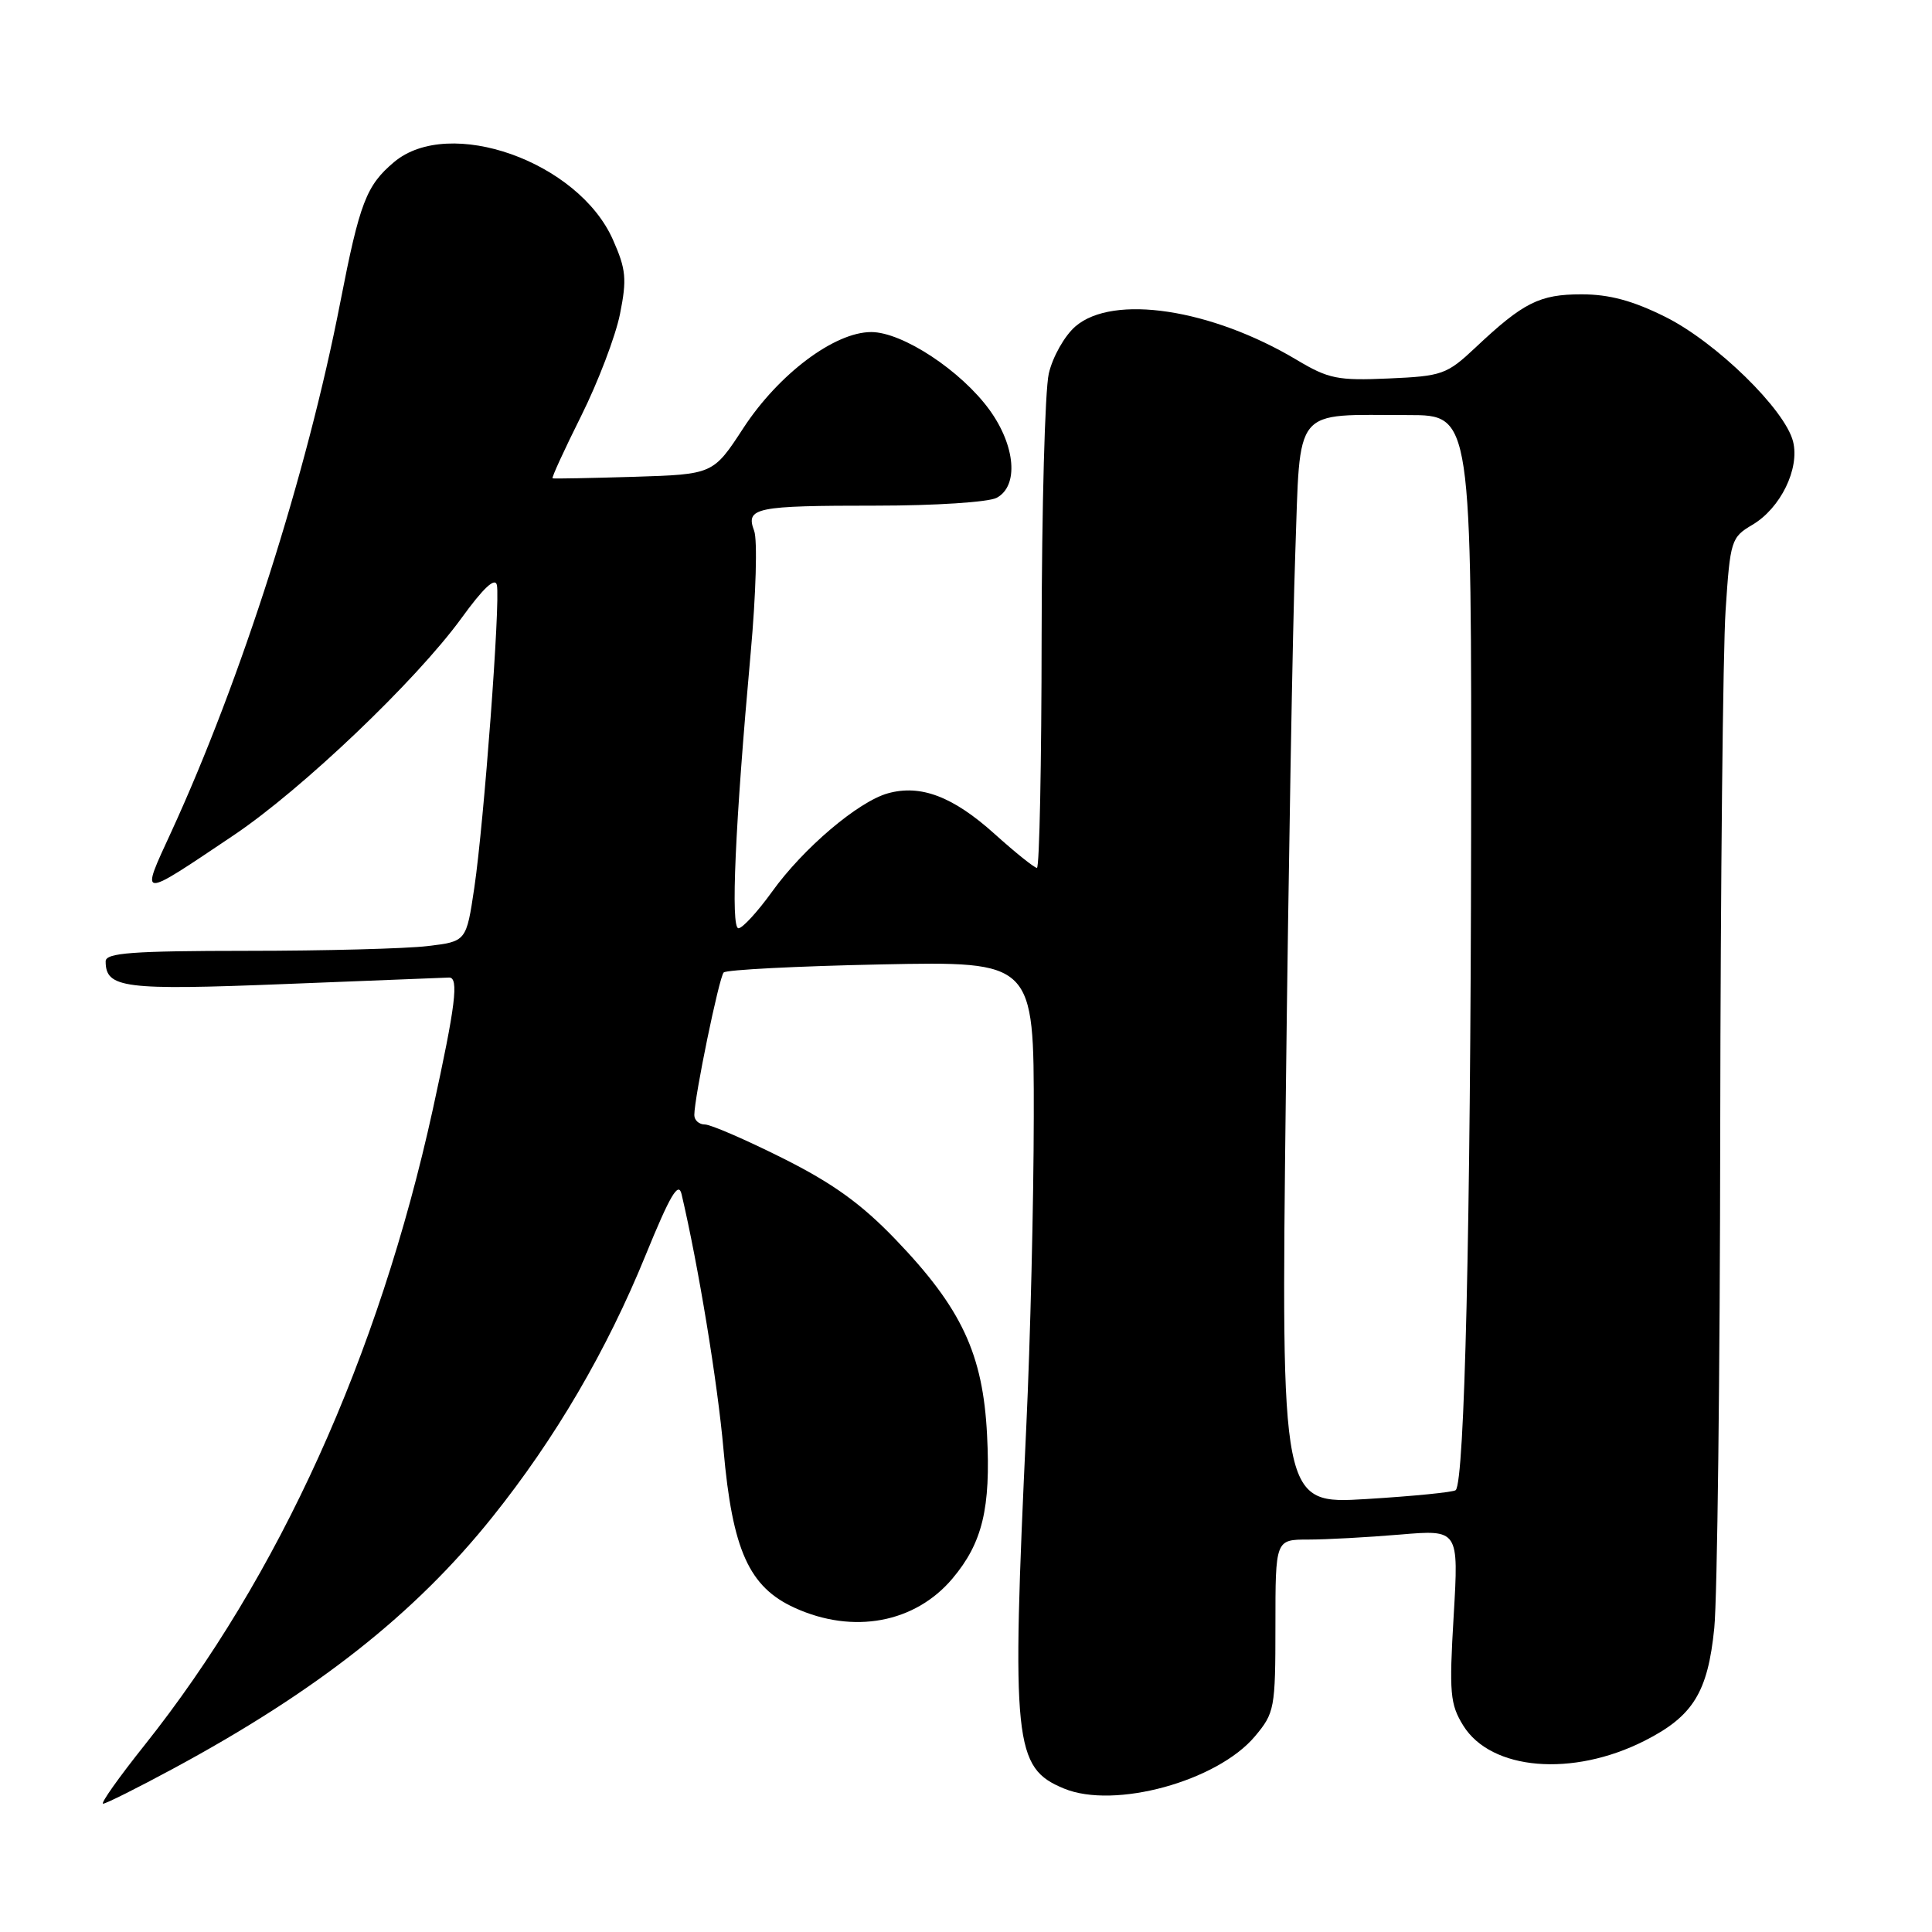 <?xml version="1.0" encoding="UTF-8" standalone="no"?>
<!DOCTYPE svg PUBLIC "-//W3C//DTD SVG 1.1//EN" "http://www.w3.org/Graphics/SVG/1.1/DTD/svg11.dtd" >
<svg xmlns="http://www.w3.org/2000/svg" xmlns:xlink="http://www.w3.org/1999/xlink" version="1.1" viewBox="0 0 256 256">
 <g >
 <path fill="currentColor"
d=" M 22.92 234.37 C 42.00 224.08 54.98 213.85 65.24 201.02 C 73.58 190.61 80.42 178.91 85.55 166.31 C 88.79 158.37 89.90 156.49 90.31 158.23 C 92.53 167.67 95.09 183.23 95.87 192.10 C 97.05 205.41 99.25 210.30 105.31 213.05 C 113.07 216.58 121.25 215.05 126.21 209.16 C 130.18 204.44 131.29 199.85 130.79 190.13 C 130.25 179.40 127.41 173.34 118.67 164.24 C 114.14 159.52 110.34 156.78 103.70 153.46 C 98.80 151.01 94.17 149.00 93.40 149.00 C 92.63 149.00 92.00 148.44 92.00 147.75 C 92.00 145.42 95.28 129.50 95.89 128.86 C 96.23 128.50 105.61 128.02 116.75 127.79 C 137.00 127.38 137.00 127.38 136.98 147.94 C 136.97 159.25 136.52 177.72 135.99 189.00 C 134.02 231.02 134.35 234.25 140.98 236.99 C 147.66 239.76 161.27 236.03 166.28 230.08 C 168.89 226.97 169.00 226.39 169.00 215.42 C 169.00 204.00 169.00 204.00 173.35 204.00 C 175.74 204.00 181.21 203.70 185.49 203.34 C 193.29 202.68 193.29 202.68 192.62 214.09 C 192.01 224.37 192.14 225.81 193.89 228.65 C 197.58 234.59 208.37 235.50 217.92 230.66 C 224.34 227.41 226.30 224.24 227.15 215.73 C 227.55 211.75 227.91 181.95 227.94 149.50 C 227.98 117.05 228.30 86.17 228.65 80.88 C 229.26 71.60 229.39 71.20 232.20 69.54 C 235.94 67.33 238.49 62.10 237.59 58.50 C 236.52 54.26 227.42 45.37 220.71 42.01 C 216.36 39.84 213.25 39.00 209.56 39.00 C 204.00 39.00 201.86 40.07 195.50 46.06 C 191.71 49.62 191.10 49.84 184.00 50.15 C 177.26 50.45 176.03 50.20 171.83 47.69 C 160.49 40.92 147.49 38.95 142.50 43.25 C 141.06 44.49 139.48 47.29 138.97 49.50 C 138.46 51.70 138.04 67.34 138.02 84.25 C 138.01 101.16 137.73 115.00 137.40 115.00 C 137.07 115.00 134.54 112.98 131.79 110.50 C 126.28 105.54 121.99 103.91 117.65 105.12 C 113.71 106.22 106.43 112.40 102.29 118.17 C 100.38 120.82 98.38 123.00 97.85 123.00 C 96.80 123.00 97.40 109.38 99.47 86.50 C 100.17 78.80 100.38 71.53 99.93 70.34 C 98.77 67.26 100.06 67.00 116.15 67.00 C 123.87 67.00 131.00 66.54 132.07 65.96 C 135.00 64.39 134.57 59.09 131.12 54.32 C 127.34 49.11 119.58 44.00 115.44 44.00 C 110.58 44.00 103.17 49.57 98.50 56.72 C 94.50 62.85 94.50 62.85 84.00 63.18 C 78.22 63.35 73.37 63.45 73.22 63.38 C 73.06 63.32 74.77 59.60 77.01 55.11 C 79.25 50.62 81.56 44.55 82.15 41.62 C 83.08 36.98 82.96 35.69 81.22 31.77 C 76.64 21.40 59.52 15.33 52.21 21.48 C 48.54 24.57 47.66 26.86 45.10 40.00 C 40.68 62.76 31.96 90.06 22.68 110.26 C 18.56 119.20 18.29 119.19 31.00 110.65 C 40.05 104.56 55.12 90.19 61.13 81.93 C 64.05 77.90 65.61 76.44 65.84 77.53 C 66.31 79.79 64.13 108.97 62.85 117.62 C 61.79 124.75 61.79 124.75 56.65 125.36 C 53.82 125.70 43.06 125.99 32.75 125.99 C 17.49 126.00 14.00 126.26 14.00 127.38 C 14.00 130.94 16.39 131.24 37.74 130.39 C 49.16 129.94 58.95 129.55 59.50 129.53 C 60.83 129.49 60.37 133.21 57.35 147.00 C 50.17 179.73 36.96 208.88 19.15 231.25 C 15.75 235.51 13.28 239.00 13.66 239.00 C 14.03 239.00 18.20 236.92 22.92 234.37 Z  M 170.38 144.91 C 170.73 114.98 171.29 82.78 171.63 73.35 C 172.33 53.57 171.16 55.00 186.63 55.00 C 195.00 55.00 195.00 55.00 194.93 110.75 C 194.86 162.56 194.07 196.27 192.89 197.45 C 192.62 197.72 187.29 198.25 181.06 198.63 C 169.74 199.32 169.74 199.32 170.38 144.91 Z "/>
</g>
</svg>